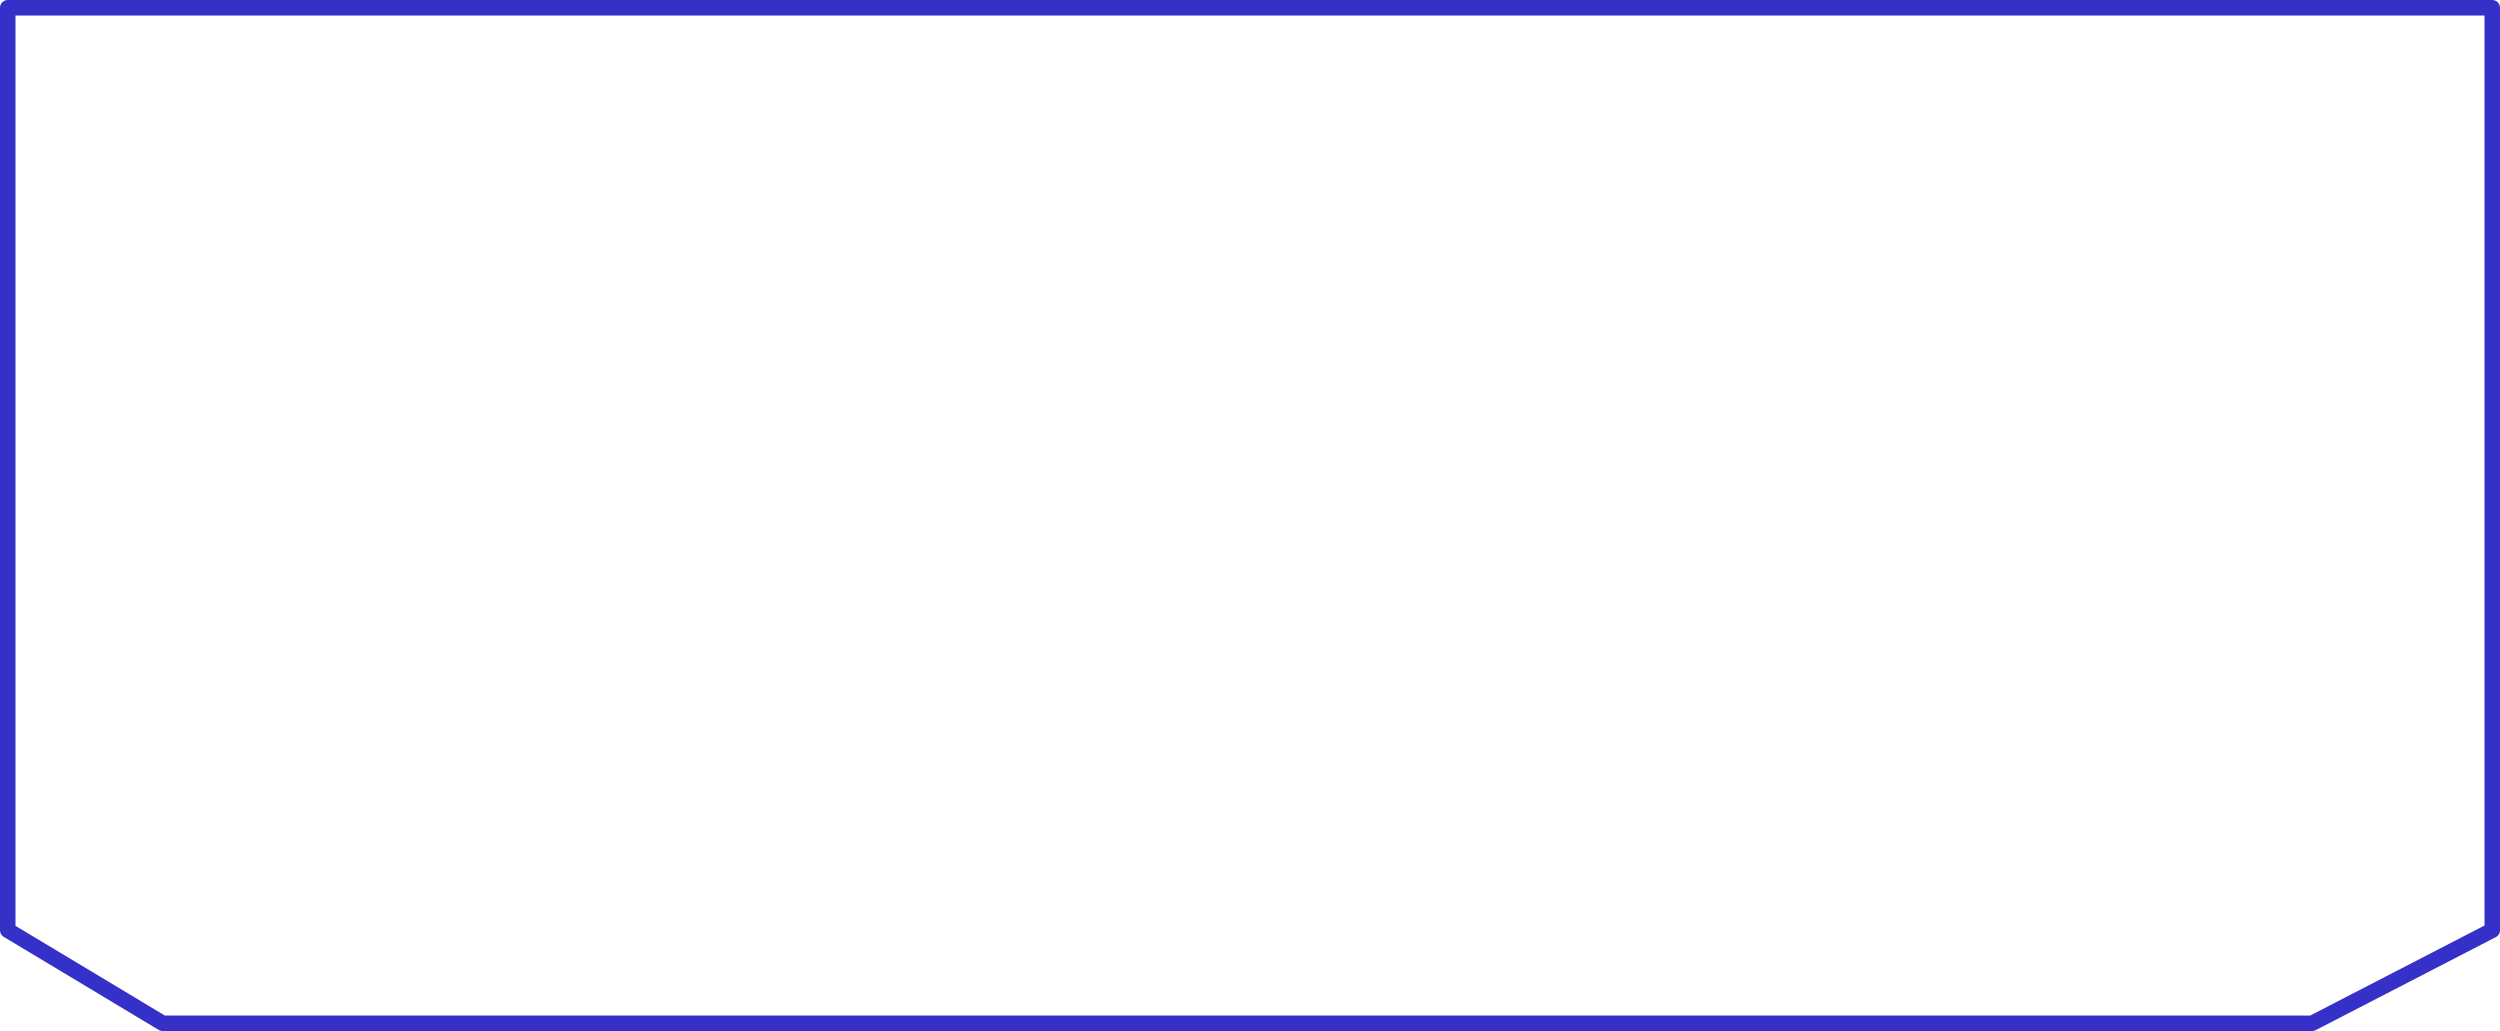 <svg preserveAspectRatio="none" viewBox="0 0 645 266" fill="none" xmlns="http://www.w3.org/2000/svg">
<path d="M2 240V2H43.468H610.026H643V240L596.536 264H41.969L2 240Z" stroke="#3531C8" stroke-width="4" stroke-linejoin="round"/>
</svg>
